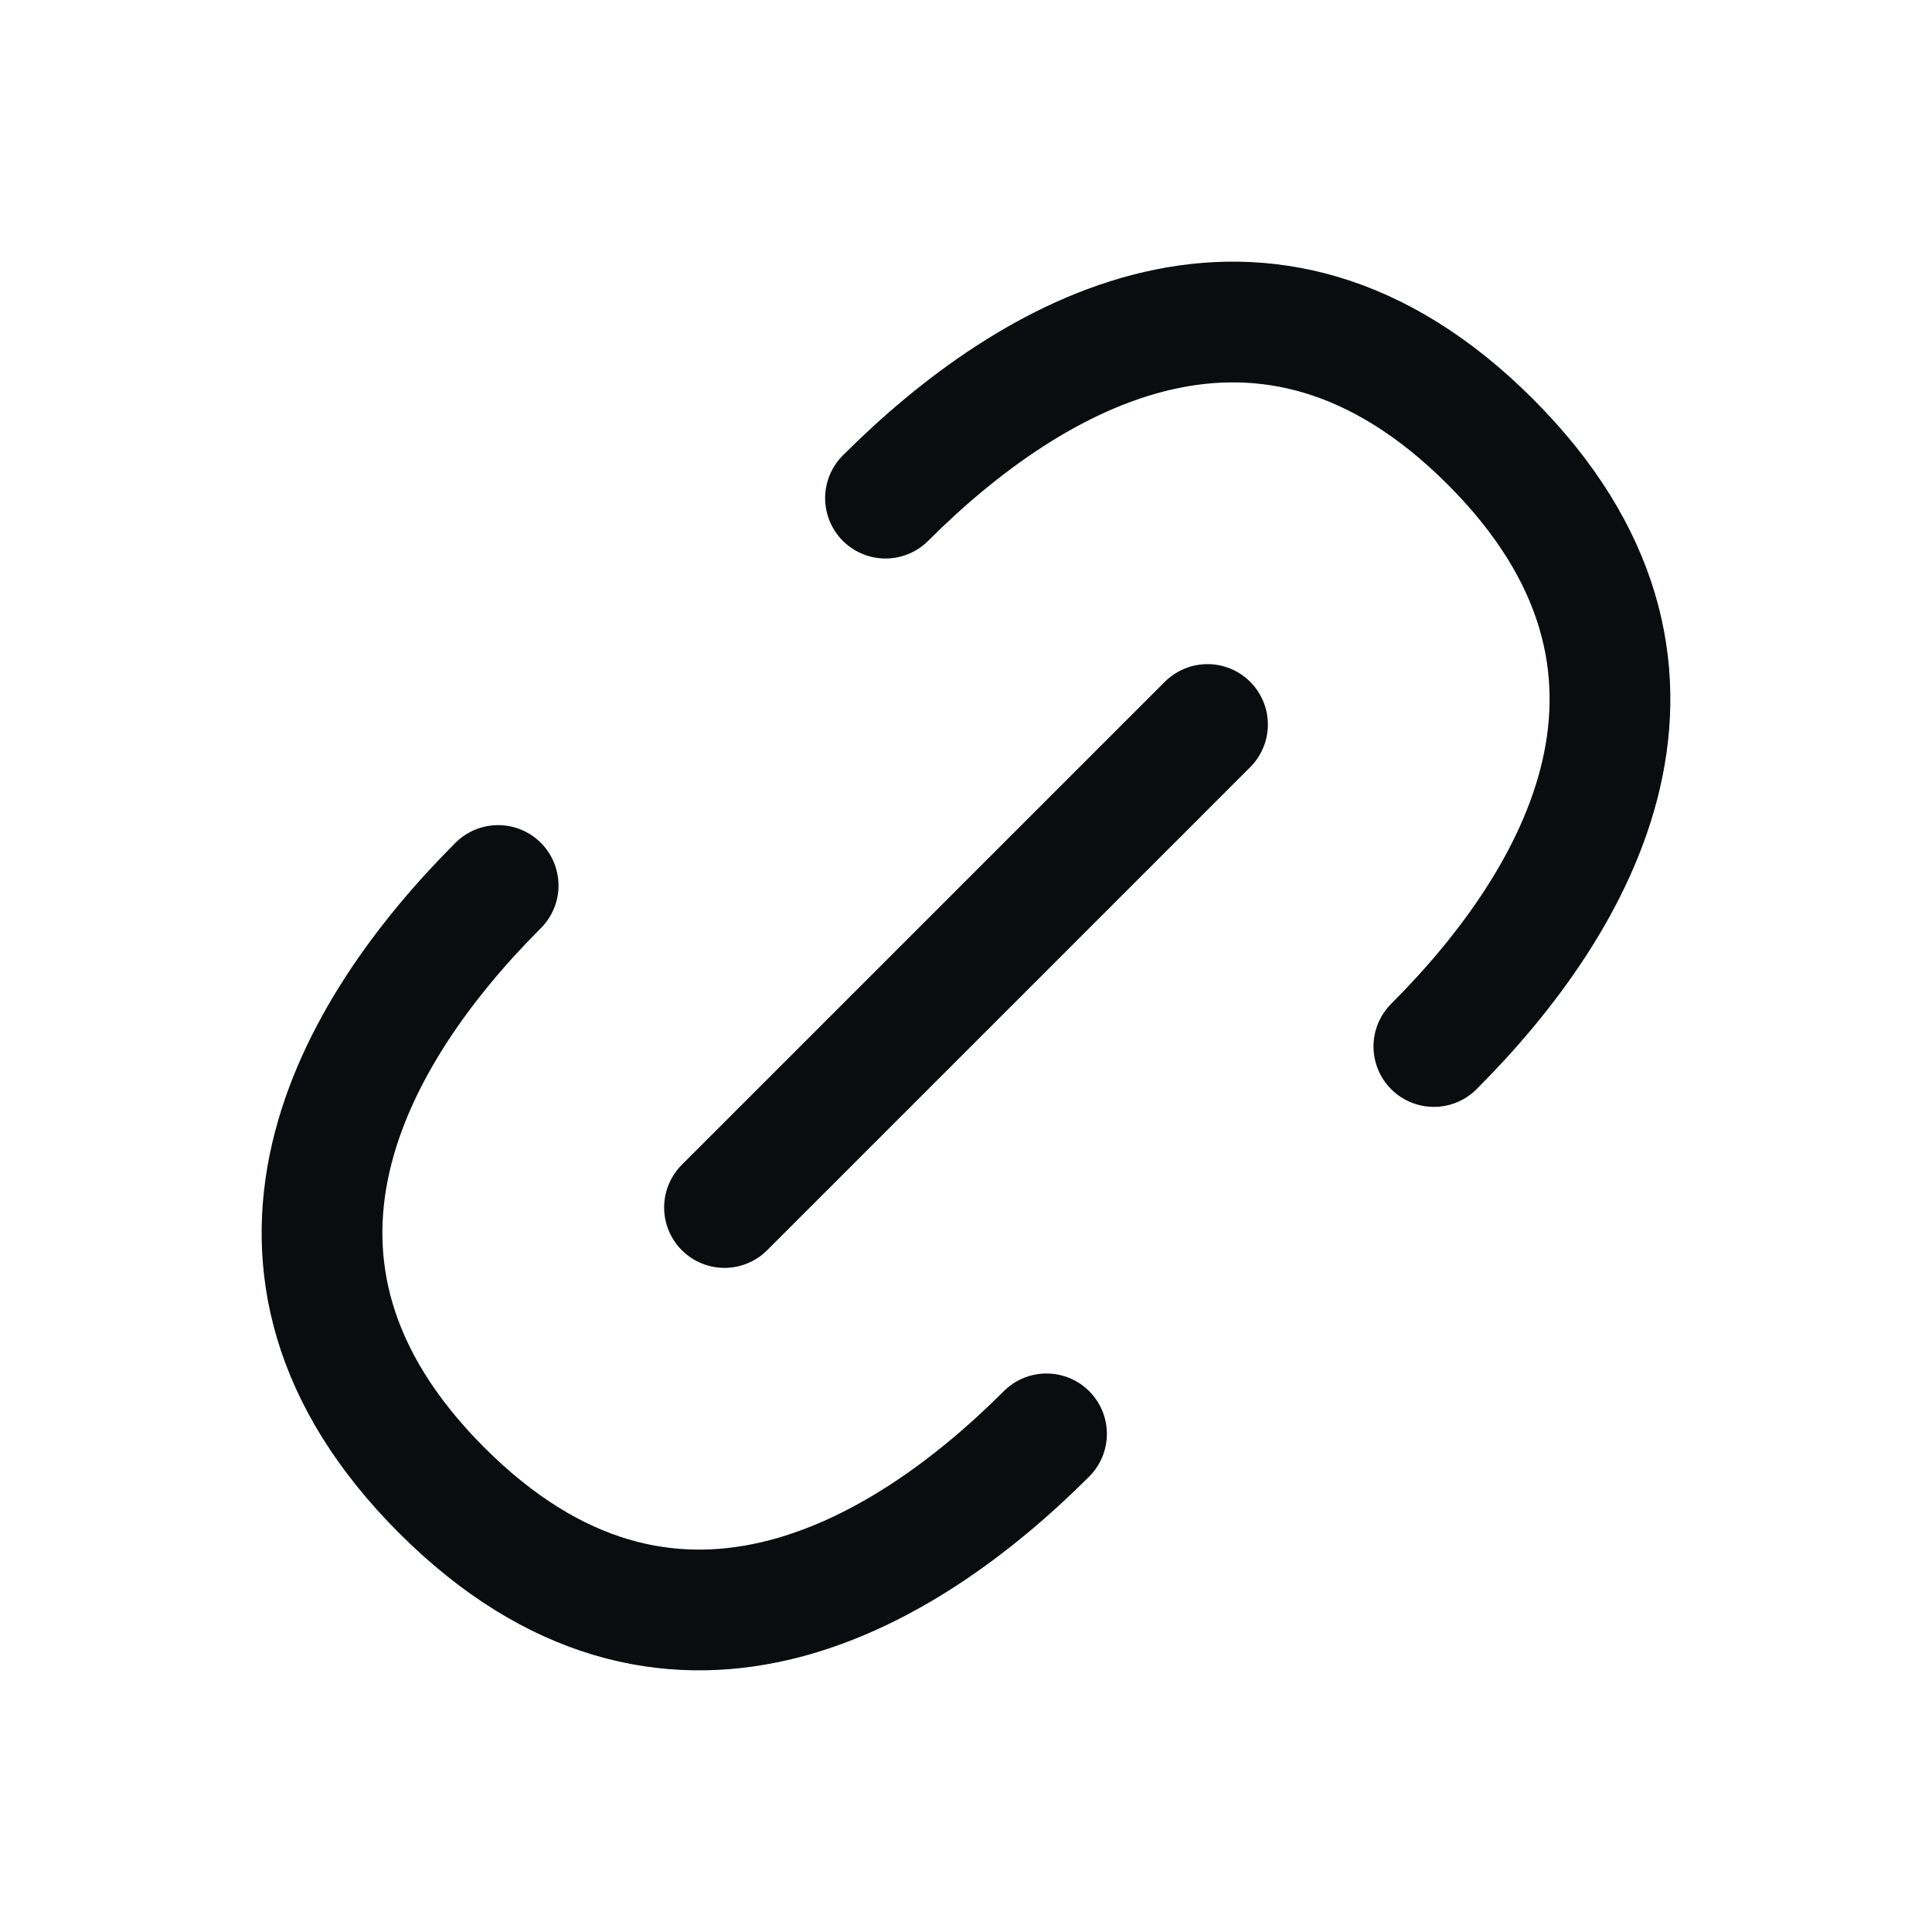 <svg width="24" height="24" viewBox="0 0 24 24" fill="none" xmlns="http://www.w3.org/2000/svg">
<path d="M11 6.188C12.803 4.385 15.708 2.682 18.513 5.487C21.318 8.292 19.615 11.197 17.812 13" stroke="#0A0C10" stroke-width="1.5" stroke-linecap="round" stroke-linejoin="round"/>
<path d="M13 17.812C11.197 19.615 8.292 21.318 5.487 18.513C2.682 15.708 4.385 12.803 6.188 11" stroke="#0A0C10" stroke-width="1.5" stroke-linecap="round" stroke-linejoin="round"/>
<path d="M9 15L15 9" stroke="#0A0C10" stroke-width="1.5" stroke-linecap="round" stroke-linejoin="round"/>
</svg>
